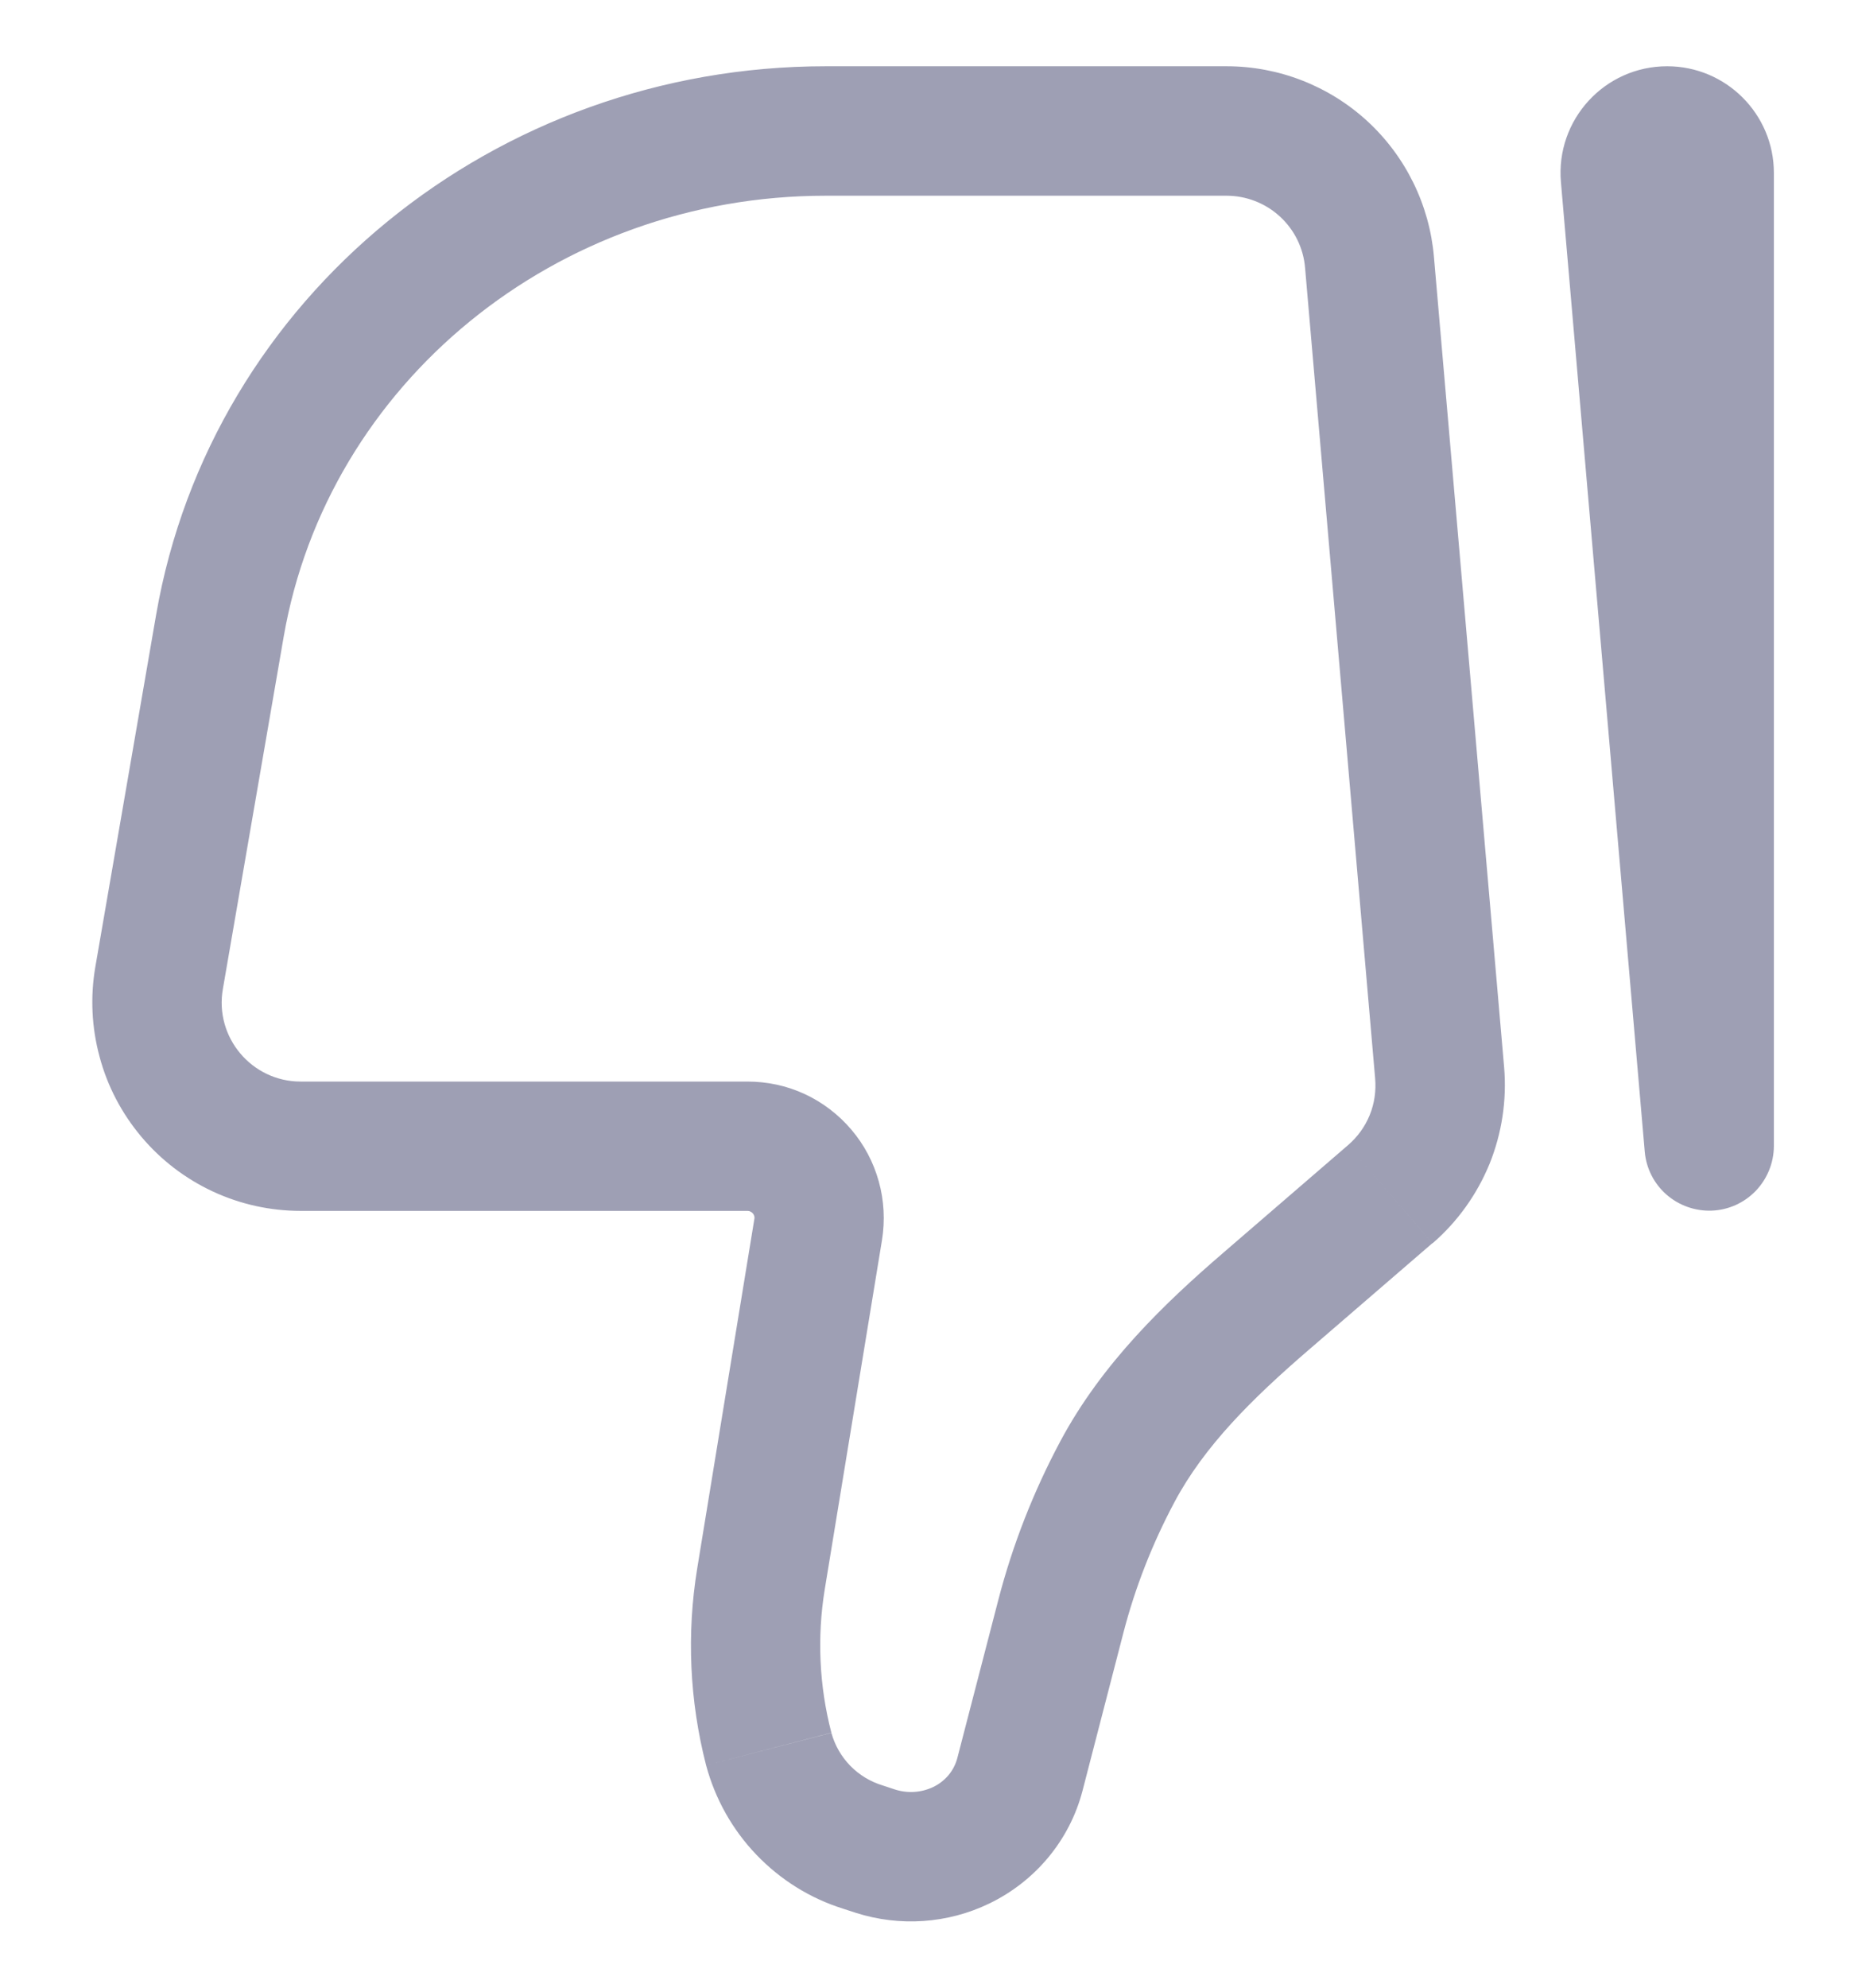 <svg width="14" height="15" viewBox="0 0 14 15" fill="none" xmlns="http://www.w3.org/2000/svg">
<path d="M12.906 8.65L12.42 8.692C12.431 8.817 12.49 8.933 12.584 9.015C12.679 9.098 12.802 9.141 12.927 9.136C13.053 9.131 13.171 9.077 13.258 8.987C13.345 8.896 13.394 8.776 13.395 8.65H12.906ZM1.683 7.463L2.142 4.806L1.179 4.639L0.72 7.296L1.683 7.463ZM6.235 1.477H9.262V0.5H6.235V1.477ZM9.855 2.022L10.384 8.138L11.358 8.054L10.828 1.938L9.855 2.022ZM2.142 4.806C2.473 2.898 4.193 1.477 6.235 1.477V0.5C3.744 0.5 1.595 2.238 1.179 4.639L2.142 4.806ZM6.228 11.993L6.66 9.359L5.696 9.201L5.265 11.835L6.228 11.993ZM10.179 8.642L9.242 9.45L9.88 10.189L10.816 9.382L10.179 8.642ZM7.538 12.076L7.228 13.271L8.174 13.515L8.483 12.322L7.538 12.076ZM6.76 13.505L6.666 13.474L6.367 14.404L6.462 14.435L6.76 13.505ZM8.007 10.876C7.804 11.256 7.646 11.659 7.538 12.076L8.483 12.322C8.572 11.979 8.702 11.648 8.869 11.335L8.007 10.876ZM6.666 13.474C6.573 13.446 6.489 13.395 6.421 13.326C6.353 13.256 6.304 13.171 6.278 13.077L5.332 13.322C5.4 13.575 5.53 13.807 5.711 13.996C5.892 14.185 6.117 14.326 6.367 14.404L6.666 13.474ZM7.228 13.271C7.215 13.318 7.192 13.361 7.161 13.398C7.129 13.435 7.09 13.465 7.046 13.486L7.47 14.365C7.816 14.198 8.076 13.89 8.174 13.515L7.228 13.271ZM7.046 13.486C6.957 13.528 6.855 13.535 6.76 13.505L6.462 14.435C6.794 14.541 7.155 14.517 7.47 14.365L7.046 13.486ZM5.643 8.162L2.27 8.162V9.138L5.643 9.138V8.162ZM11.787 1.375L12.42 8.692L13.393 8.608L12.761 1.291L11.787 1.375ZM12.418 1.305L12.418 8.65H13.395L13.395 1.305H12.418ZM12.761 1.291C12.763 1.315 12.759 1.339 12.752 1.361C12.744 1.384 12.732 1.404 12.716 1.422C12.699 1.439 12.68 1.453 12.658 1.462C12.636 1.472 12.613 1.477 12.589 1.477V0.5C12.116 0.5 11.746 0.905 11.787 1.375L12.761 1.291ZM5.265 11.835C5.184 12.33 5.207 12.836 5.332 13.322L6.278 13.076C6.186 12.723 6.169 12.354 6.228 11.993L5.265 11.835ZM9.262 1.477C9.411 1.477 9.555 1.533 9.665 1.634C9.775 1.735 9.843 1.873 9.855 2.022L10.828 1.938C10.794 1.546 10.615 1.181 10.325 0.914C10.035 0.648 9.656 0.5 9.262 0.5V1.477ZM9.242 9.45C8.799 9.831 8.323 10.285 8.007 10.876L8.869 11.335C9.094 10.913 9.453 10.557 9.88 10.189L9.242 9.45ZM0.72 7.296C0.681 7.522 0.692 7.754 0.752 7.975C0.811 8.197 0.919 8.402 1.067 8.578C1.214 8.753 1.398 8.894 1.606 8.991C1.814 9.088 2.041 9.138 2.27 9.138V8.162C1.901 8.162 1.619 7.828 1.683 7.463L0.72 7.296ZM12.589 1.477C12.494 1.477 12.418 1.4 12.418 1.305H13.395C13.395 0.861 13.034 0.5 12.589 0.5V1.477ZM6.66 9.359C6.684 9.212 6.676 9.06 6.636 8.916C6.596 8.772 6.526 8.639 6.429 8.525C6.332 8.411 6.212 8.319 6.076 8.256C5.94 8.193 5.793 8.162 5.643 8.162V9.138C5.651 9.138 5.659 9.139 5.666 9.143C5.673 9.146 5.68 9.151 5.685 9.157C5.69 9.163 5.694 9.17 5.696 9.178C5.698 9.186 5.698 9.194 5.696 9.201L6.66 9.359ZM10.384 8.138C10.392 8.232 10.379 8.327 10.343 8.415C10.307 8.503 10.251 8.58 10.179 8.642L10.817 9.383C11.006 9.22 11.153 9.014 11.248 8.783C11.341 8.552 11.379 8.303 11.358 8.054L10.384 8.138Z" fill="#9E9FB4"/>
</svg>
